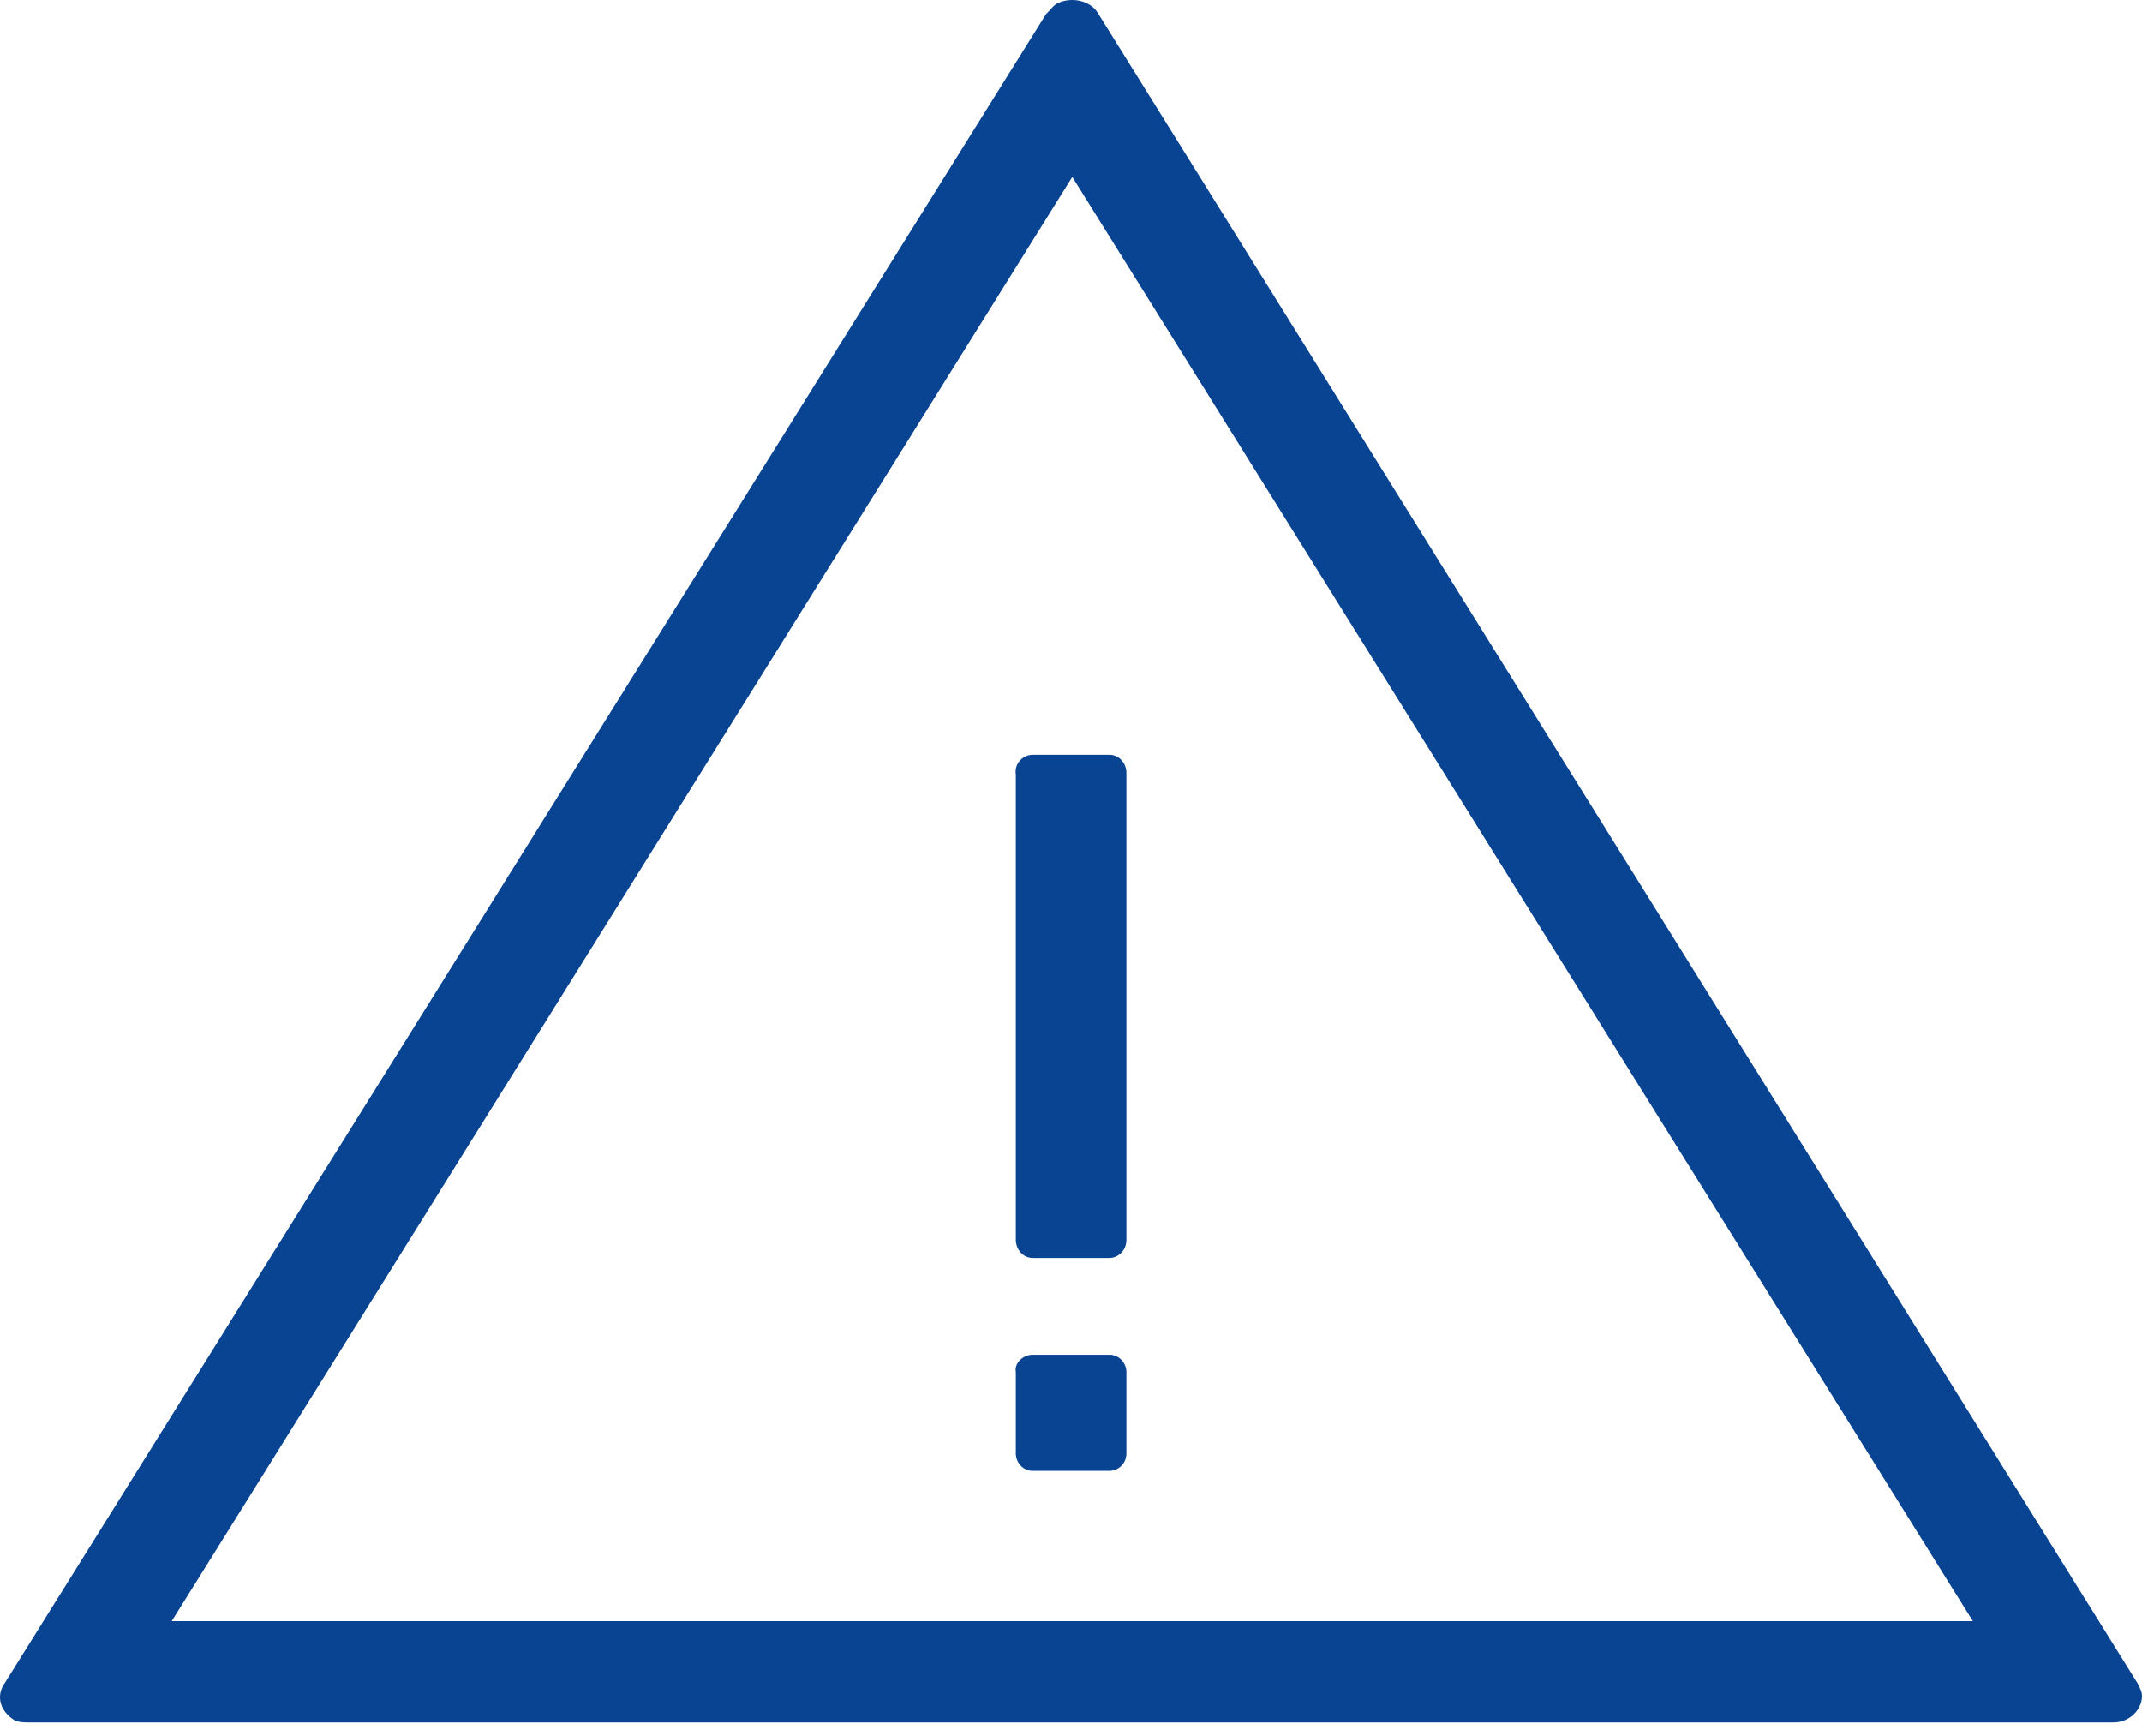 <svg xmlns="http://www.w3.org/2000/svg" width="116" height="94" fill="none" viewBox="0 0 116 94"><path fill="#094492" d="M1.559 93.272H114.452C115.355 93.272 116 92.557 116 91.841C116 91.603 115.871 91.365 115.742 91.126L59.489 0.76C59.102 0.045 58.07 -0.193 57.296 0.164C57.038 0.284 56.909 0.522 56.651 0.76L0.268 91.126C-0.248 91.841 0.01 92.676 0.785 93.153C1.043 93.272 1.301 93.272 1.559 93.272ZM58.07 9.582L106.84 87.788H9.3L58.07 9.582Z"/><path fill="#094492" d="M55.933 40.872H60.079C60.632 40.872 61 41.359 61 41.845V67.147C61 67.731 60.539 68.12 60.079 68.12H55.933C55.38 68.12 55.012 67.633 55.012 67.147V41.943C54.92 41.359 55.38 40.872 55.933 40.872Z"/><path fill="#094492" d="M55.933 73.36H60.079C60.632 73.36 61 73.829 61 74.299V78.71C61 79.273 60.539 79.648 60.079 79.648H55.933C55.38 79.648 55.012 79.179 55.012 78.71V74.299C54.92 73.829 55.38 73.36 55.933 73.36Z"/></svg>